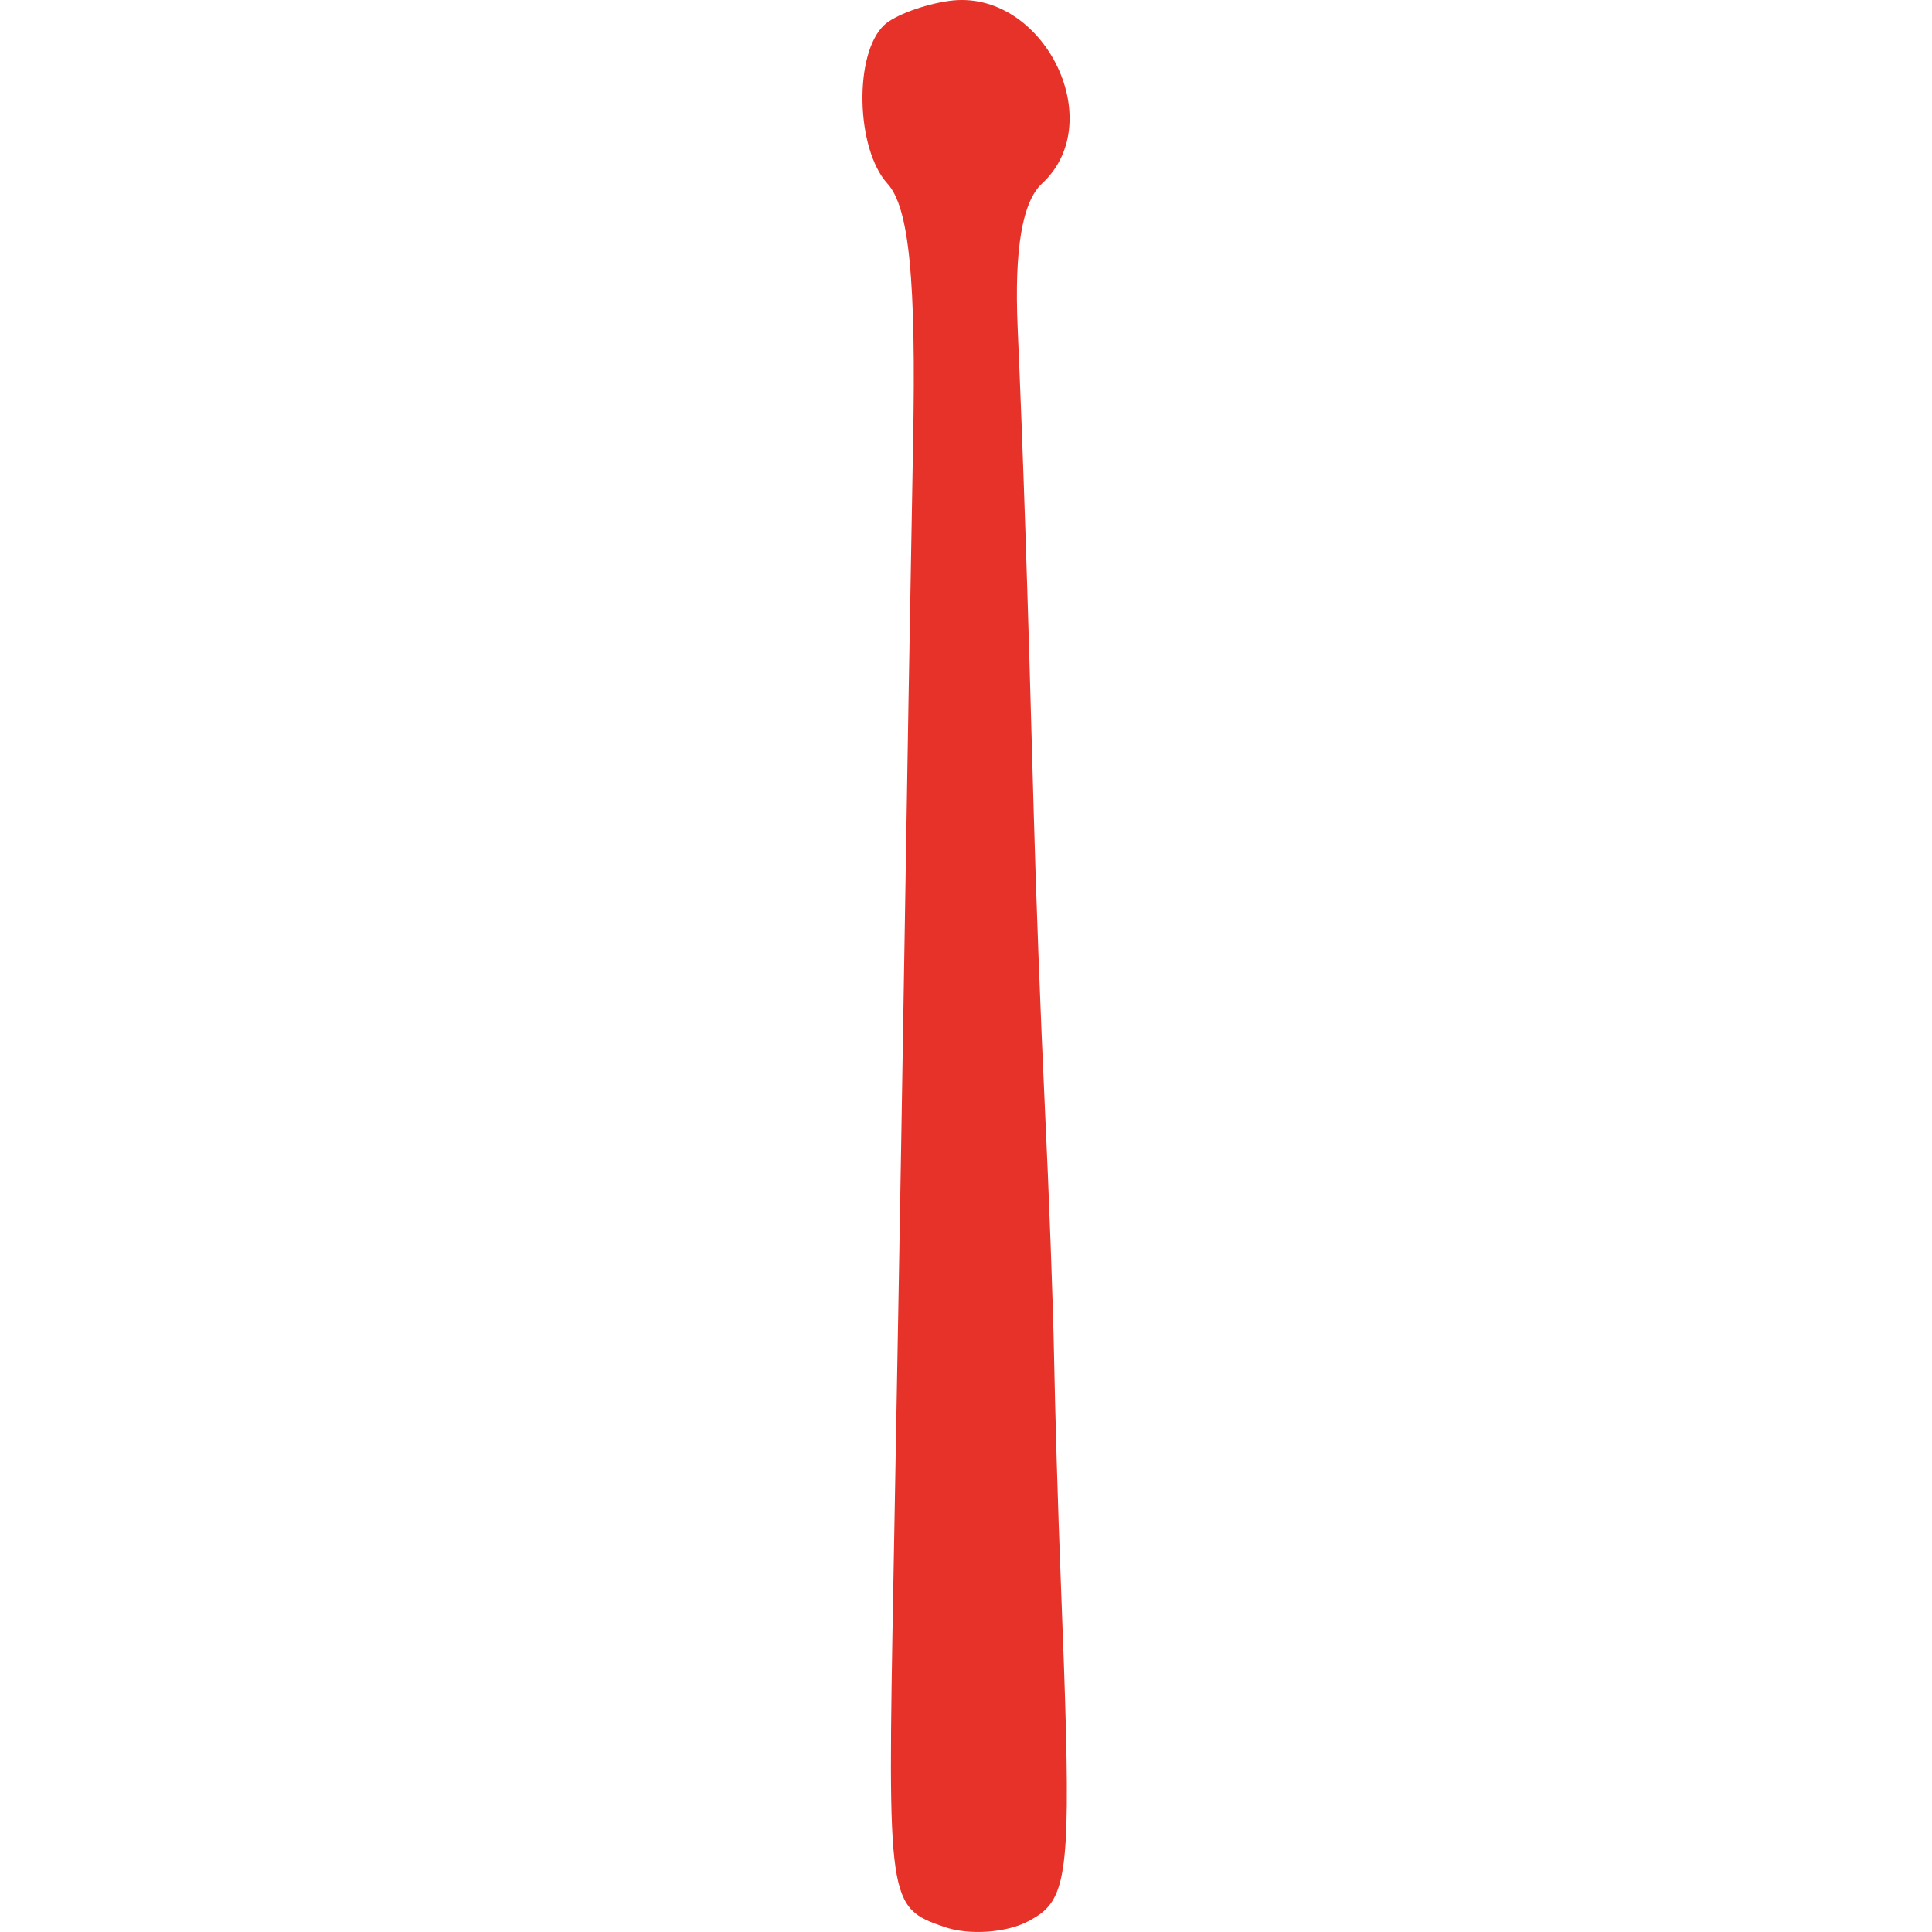 <?xml version="1.0" encoding="utf-8"?>
<!-- Generator: Adobe Illustrator 16.0.0, SVG Export Plug-In . SVG Version: 6.00 Build 0)  -->
<!DOCTYPE svg PUBLIC "-//W3C//DTD SVG 1.1//EN" "http://www.w3.org/Graphics/SVG/1.1/DTD/svg11.dtd">
<svg version="1.1" xmlns="http://www.w3.org/2000/svg" xmlns:xlink="http://www.w3.org/1999/xlink" x="0px" y="0px" width="120px"
	 height="120px" viewBox="0 0 120 120" enable-background="new 0 0 120 120" xml:space="preserve">
<g id="Layer_1">
	<path fill="#E63228" d="M65.103,118.43c1.397-1.618,1.366-5.281,0.788-20.137c-0.181-4.549-0.364-10.89-0.422-14.068
		c-0.058-3.182-0.317-10.156-0.574-15.521c-0.254-5.365-0.566-13.588-0.689-18.271c-0.387-14.248-0.666-22.468-0.998-30.083
		c-0.213-4.895,0.292-7.822,1.519-8.957c4.213-3.897,0.006-12.147-5.775-11.338c-1.59,0.223-3.385,0.902-4.023,1.491
		c-1.904,1.766-1.784,7.688,0.198,9.865c1.338,1.473,1.784,5.944,1.586,16.126c-0.146,7.739-0.411,23.283-0.59,34.551
		c-0.179,11.275-0.473,27.48-0.63,36.006c-0.372,20.13-0.346,20.394,3.185,21.6c1.534,0.53,3.901,0.347,5.229-0.382
		C64.391,119.047,64.783,118.803,65.103,118.43z"/>
</g>
<g id="Layer_2">
</g>
</svg>
